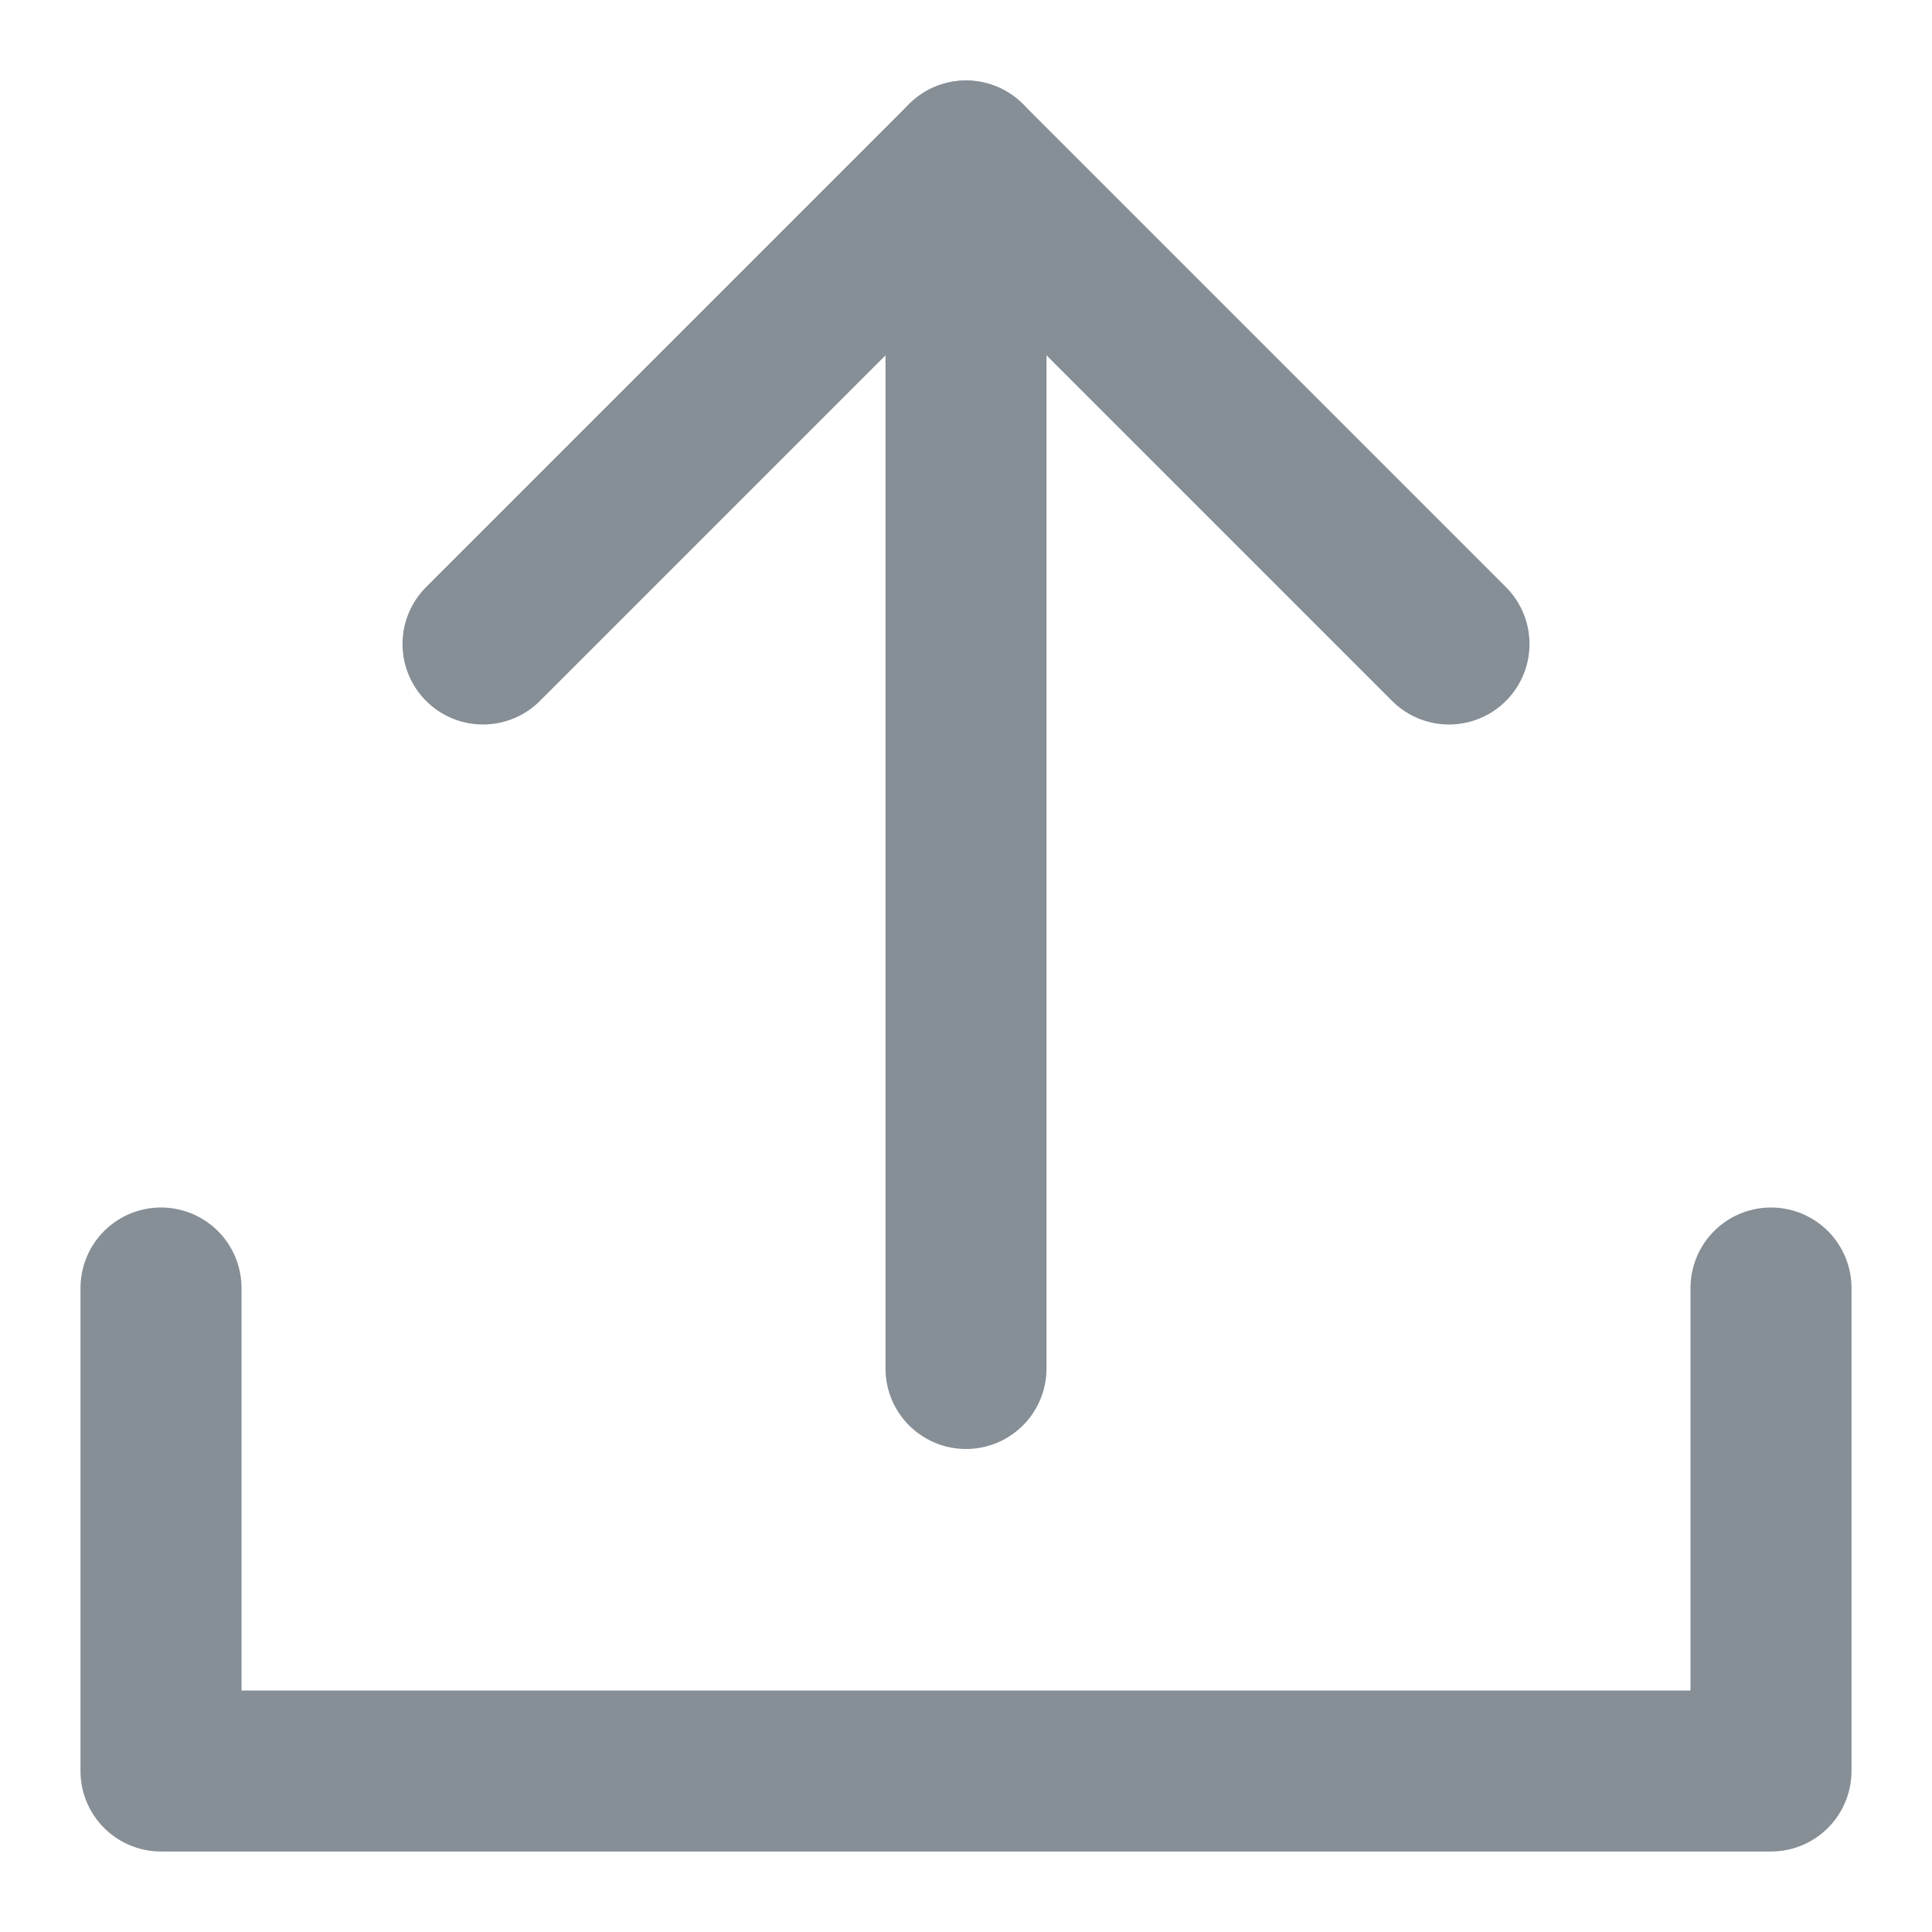 <svg width="24" height="24" viewBox="0 0 24 24" fill="none" xmlns="http://www.w3.org/2000/svg">
<path d="M2 16V22H22V16" stroke="#868E96" stroke-width="2" stroke-miterlimit="10" stroke-linecap="round" stroke-linejoin="round"/>
<path d="M12 17V2" stroke="#868E96" stroke-width="2" stroke-miterlimit="10" stroke-linecap="round" stroke-linejoin="round"/>
<path d="M18 8L12 2L6 8" stroke="#868E96" stroke-width="2" stroke-miterlimit="10" stroke-linecap="round" stroke-linejoin="round"/>
</svg>

